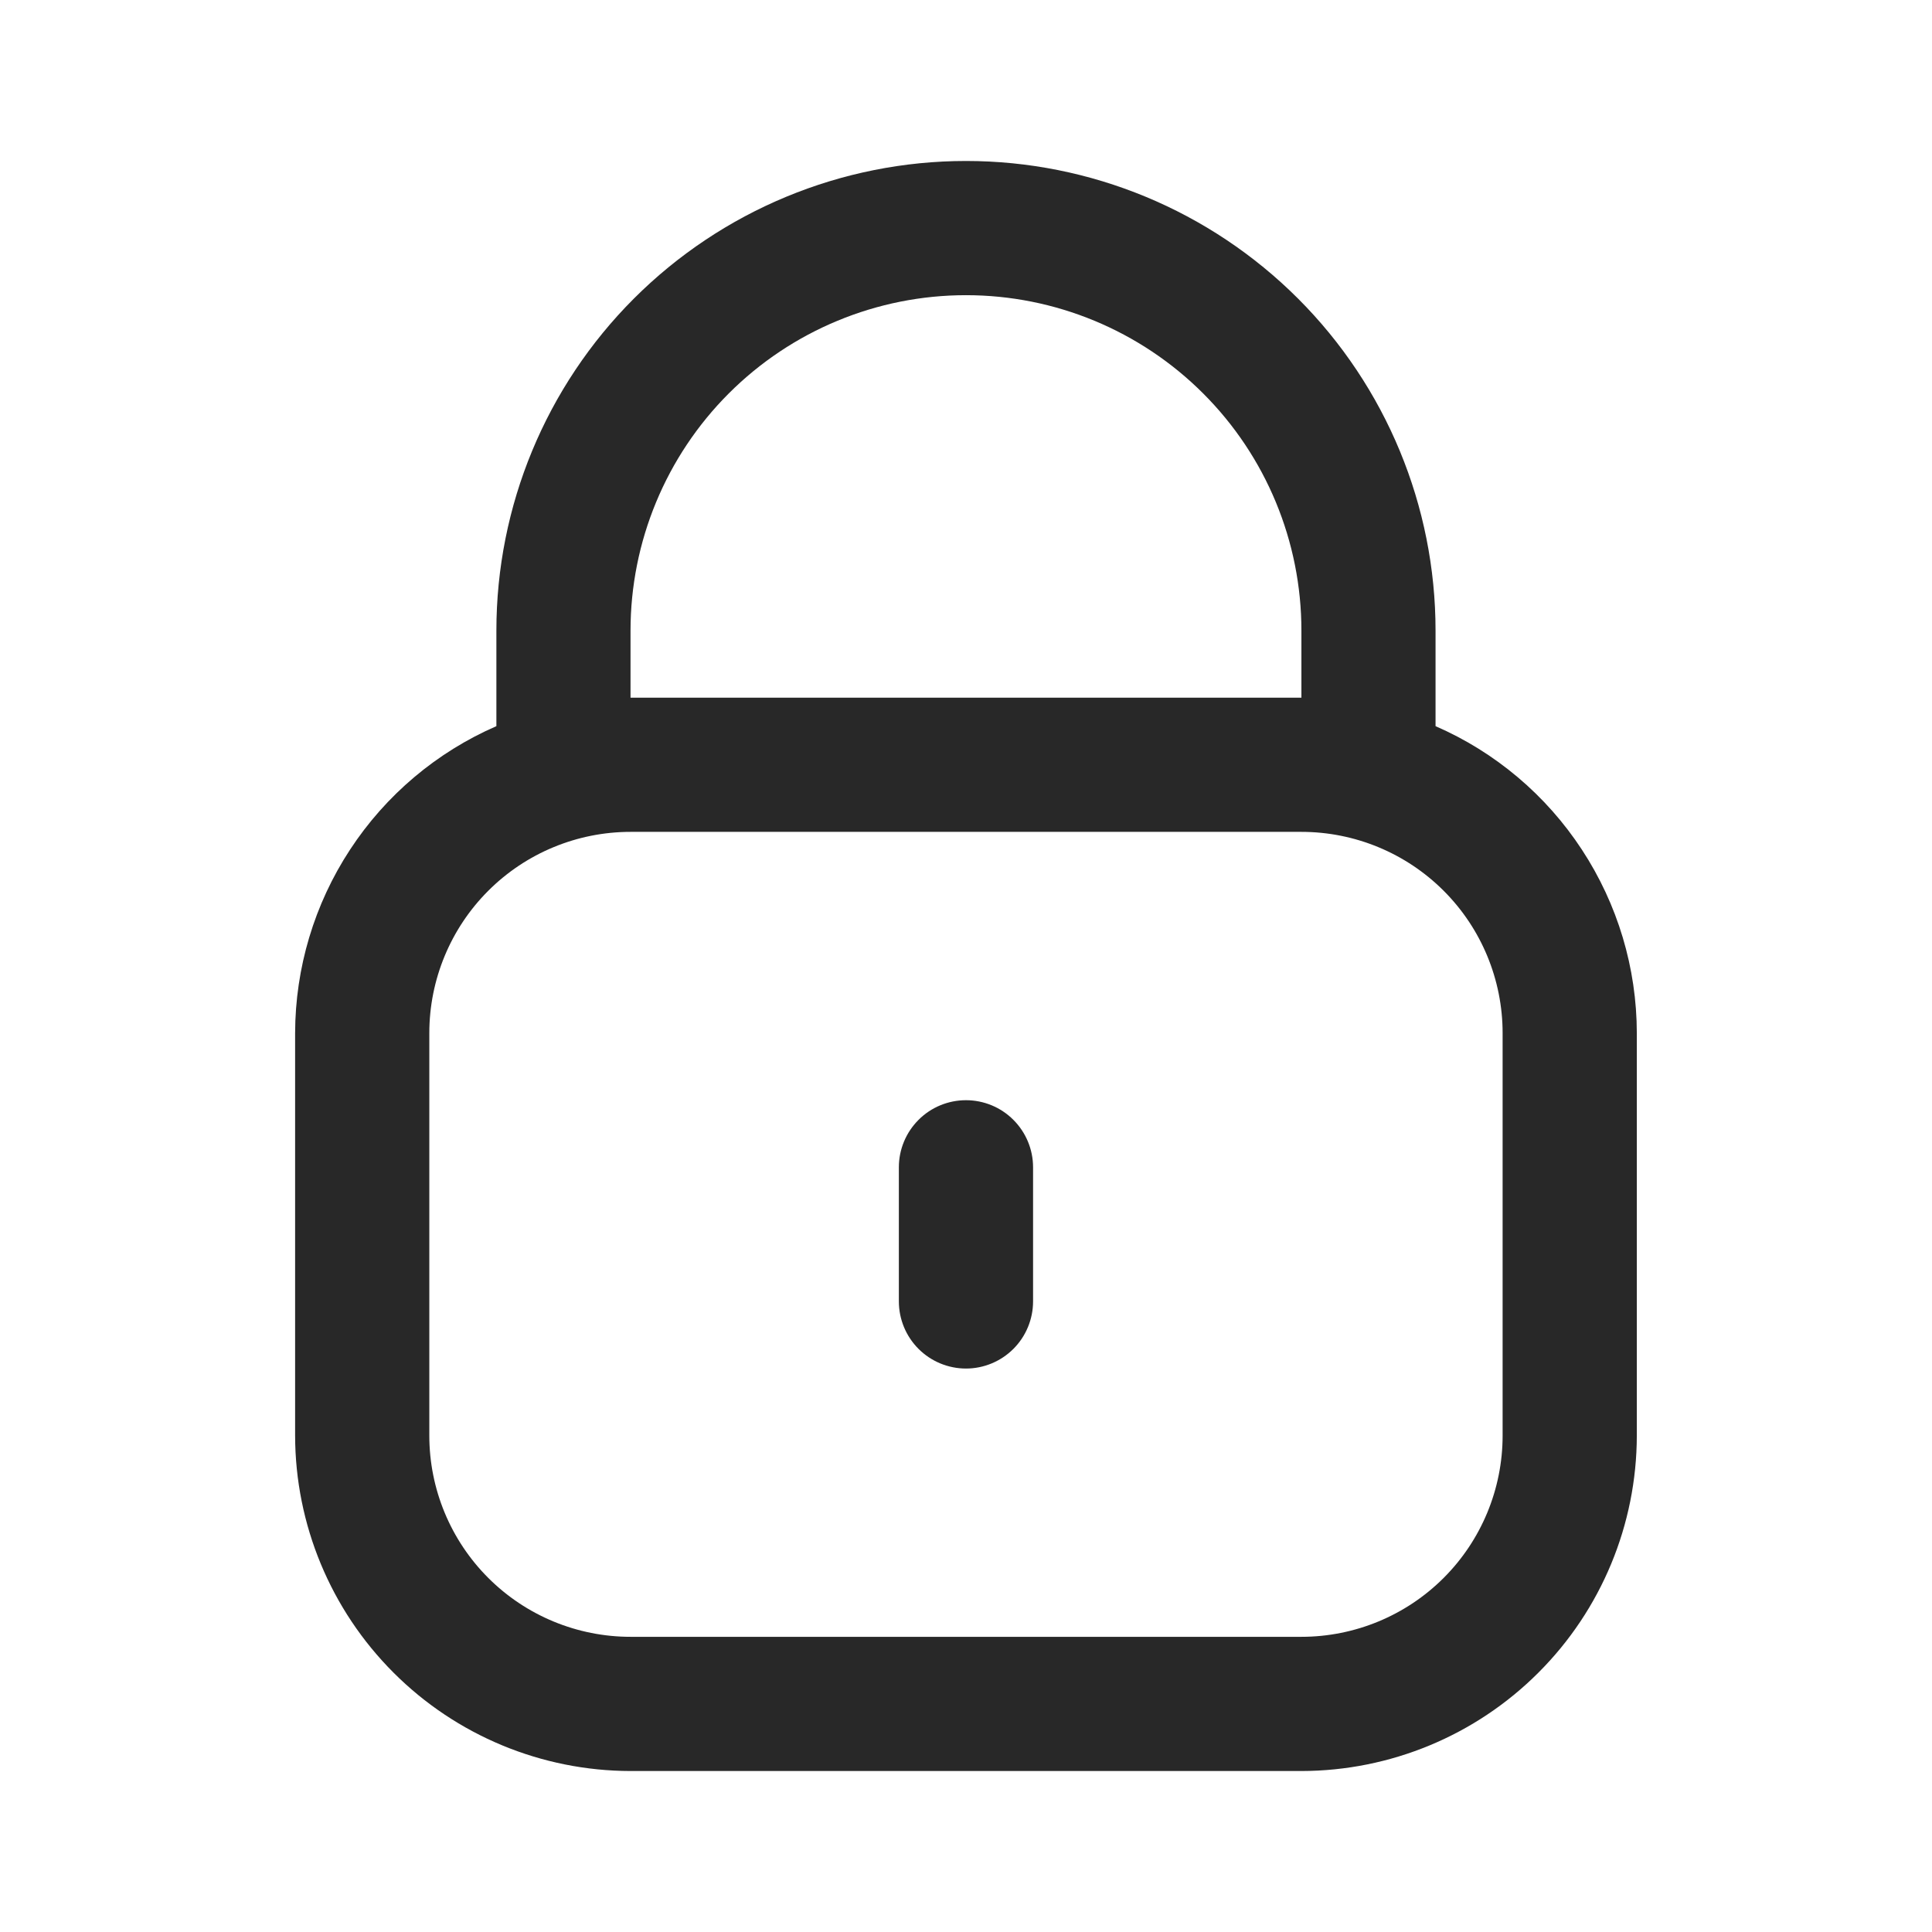 <svg width="28" height="28" viewBox="0 0 28 28" fill="none" xmlns="http://www.w3.org/2000/svg">
<g clip-path="url(#clip0_652_5723)">
<path d="M20.805 10.524V9.139C20.805 7.334 20.088 5.603 18.812 4.327C17.535 3.051 15.805 2.333 14 2.333C12.195 2.333 10.464 3.051 9.187 4.327C7.911 5.603 7.194 7.334 7.194 9.139V10.524C6.328 10.901 5.591 11.523 5.073 12.314C4.555 13.104 4.279 14.028 4.277 14.972V20.806C4.279 22.095 4.792 23.33 5.703 24.241C6.614 25.153 7.85 25.665 9.138 25.667H18.861C20.149 25.665 21.385 25.153 22.296 24.241C23.208 23.33 23.72 22.095 23.722 20.806V14.972C23.721 14.028 23.444 13.104 22.926 12.314C22.408 11.523 21.671 10.901 20.805 10.524ZM9.138 9.139C9.138 7.85 9.651 6.613 10.562 5.702C11.474 4.79 12.71 4.278 14 4.278C15.289 4.278 16.525 4.79 17.437 5.702C18.349 6.613 18.861 7.85 18.861 9.139V10.111H9.138V9.139ZM21.777 20.806C21.777 21.579 21.47 22.321 20.923 22.868C20.376 23.415 19.634 23.722 18.861 23.722H9.138C8.365 23.722 7.623 23.415 7.076 22.868C6.529 22.321 6.222 21.579 6.222 20.806V14.972C6.222 14.199 6.529 13.457 7.076 12.91C7.623 12.363 8.365 12.056 9.138 12.056H18.861C19.634 12.056 20.376 12.363 20.923 12.91C21.47 13.457 21.777 14.199 21.777 14.972V20.806Z" fill="#282828"/>
<path d="M14 15.945C13.742 15.945 13.494 16.047 13.312 16.23C13.13 16.412 13.027 16.659 13.027 16.917V18.861C13.027 19.119 13.13 19.367 13.312 19.549C13.494 19.731 13.742 19.834 14 19.834C14.257 19.834 14.505 19.731 14.687 19.549C14.869 19.367 14.972 19.119 14.972 18.861V16.917C14.972 16.659 14.869 16.412 14.687 16.23C14.505 16.047 14.257 15.945 14 15.945Z" fill="#282828"/>
</g>
<defs>
<clipPath id="clip0_652_5723">
<rect width="23.333" height="23.333" fill="white" transform="translate(2.333 2.333)"/>
</clipPath>
</defs>
</svg>

